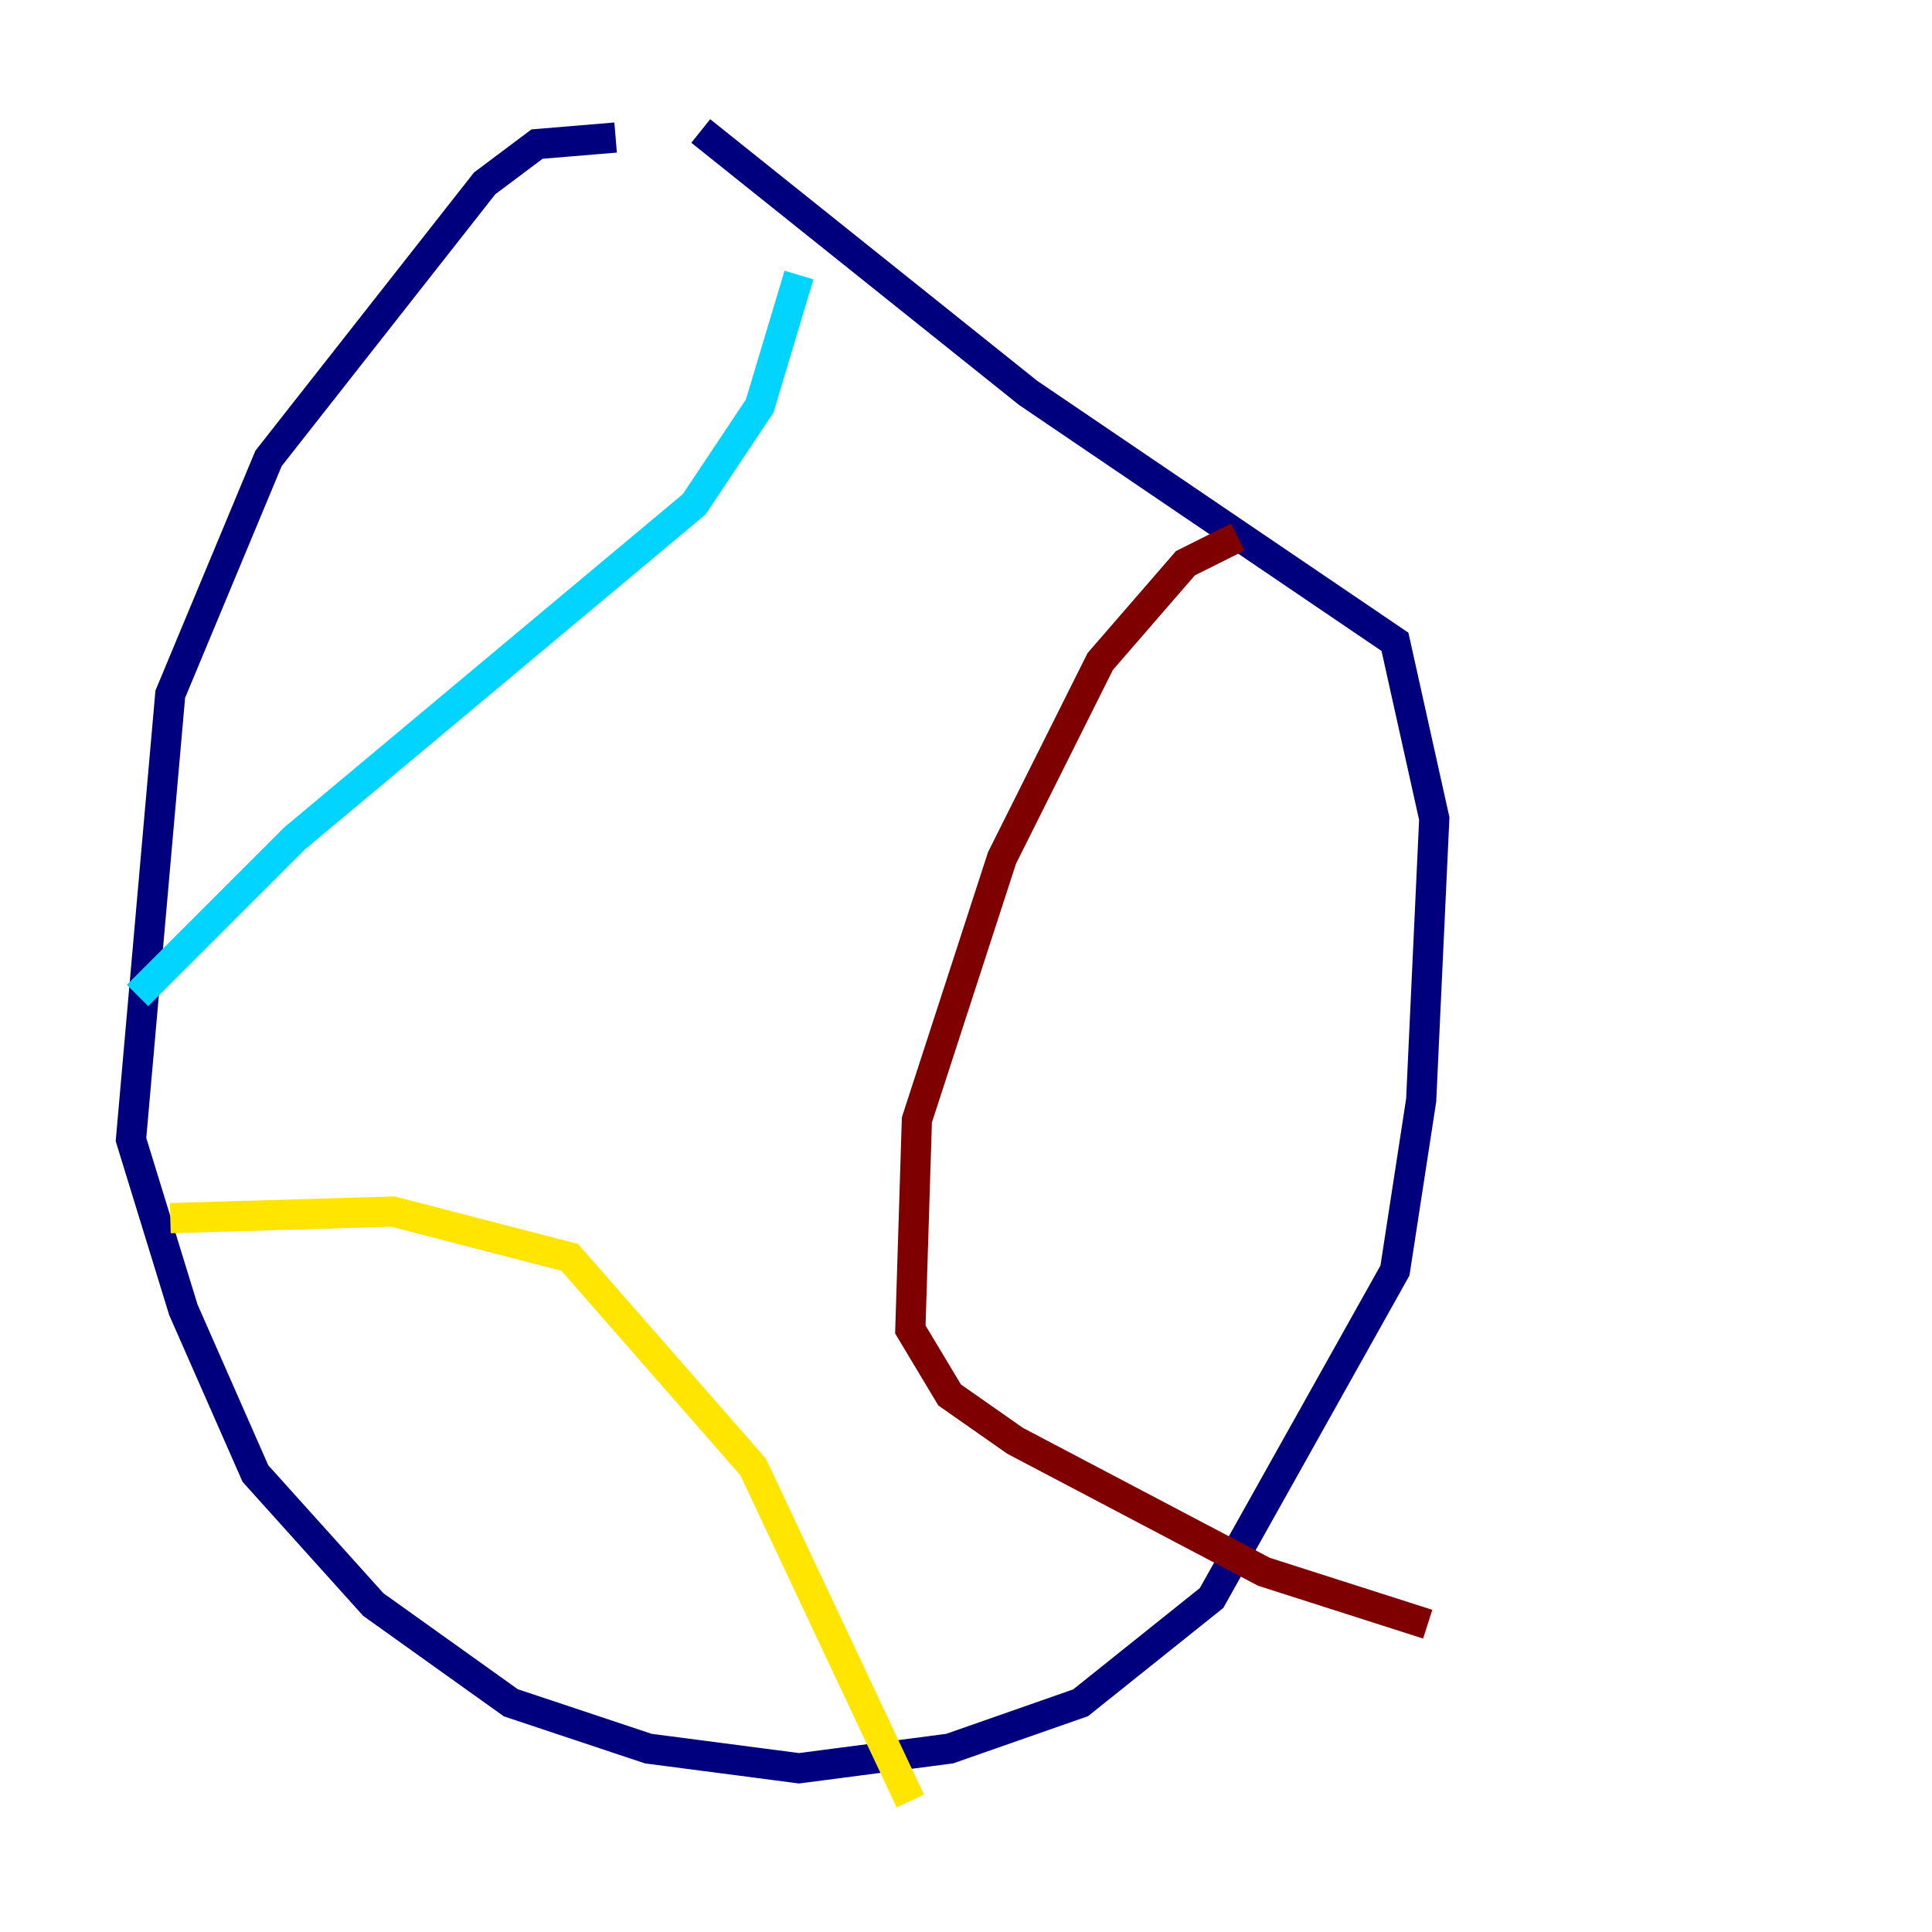 <?xml version="1.0" encoding="utf-8" ?>
<svg baseProfile="tiny" height="128" version="1.2" viewBox="0,0,128,128" width="128" xmlns="http://www.w3.org/2000/svg" xmlns:ev="http://www.w3.org/2001/xml-events" xmlns:xlink="http://www.w3.org/1999/xlink"><defs /><polyline fill="none" points="40.786,9.112 35.58,9.546 32.108,12.149 17.79,30.373 11.281,45.993 8.678,75.498 12.149,86.78 16.922,97.627 24.732,106.305 33.844,112.814 42.956,115.851 52.936,117.153 62.915,115.851 71.593,112.814 80.271,105.871 92.42,84.176 94.156,72.895 95.024,54.237 92.42,42.522 68.122,26.034 46.427,8.678" stroke="#00007f" stroke-width="2" /><polyline fill="none" points="9.112,65.953 19.525,55.539 45.993,33.41 50.332,26.902 52.936,18.224" stroke="#00d4ff" stroke-width="2" /><polyline fill="none" points="11.281,80.705 26.034,80.271 37.749,83.308 49.898,97.193 60.312,119.322" stroke="#ffe500" stroke-width="2" /><polyline fill="none" points="82.007,35.58 78.536,37.315 72.895,43.824 66.386,56.841 60.746,74.197 60.312,88.081 62.915,92.42 67.254,95.458 83.742,104.136 94.59,107.607" stroke="#7f0000" stroke-width="2" /></svg>